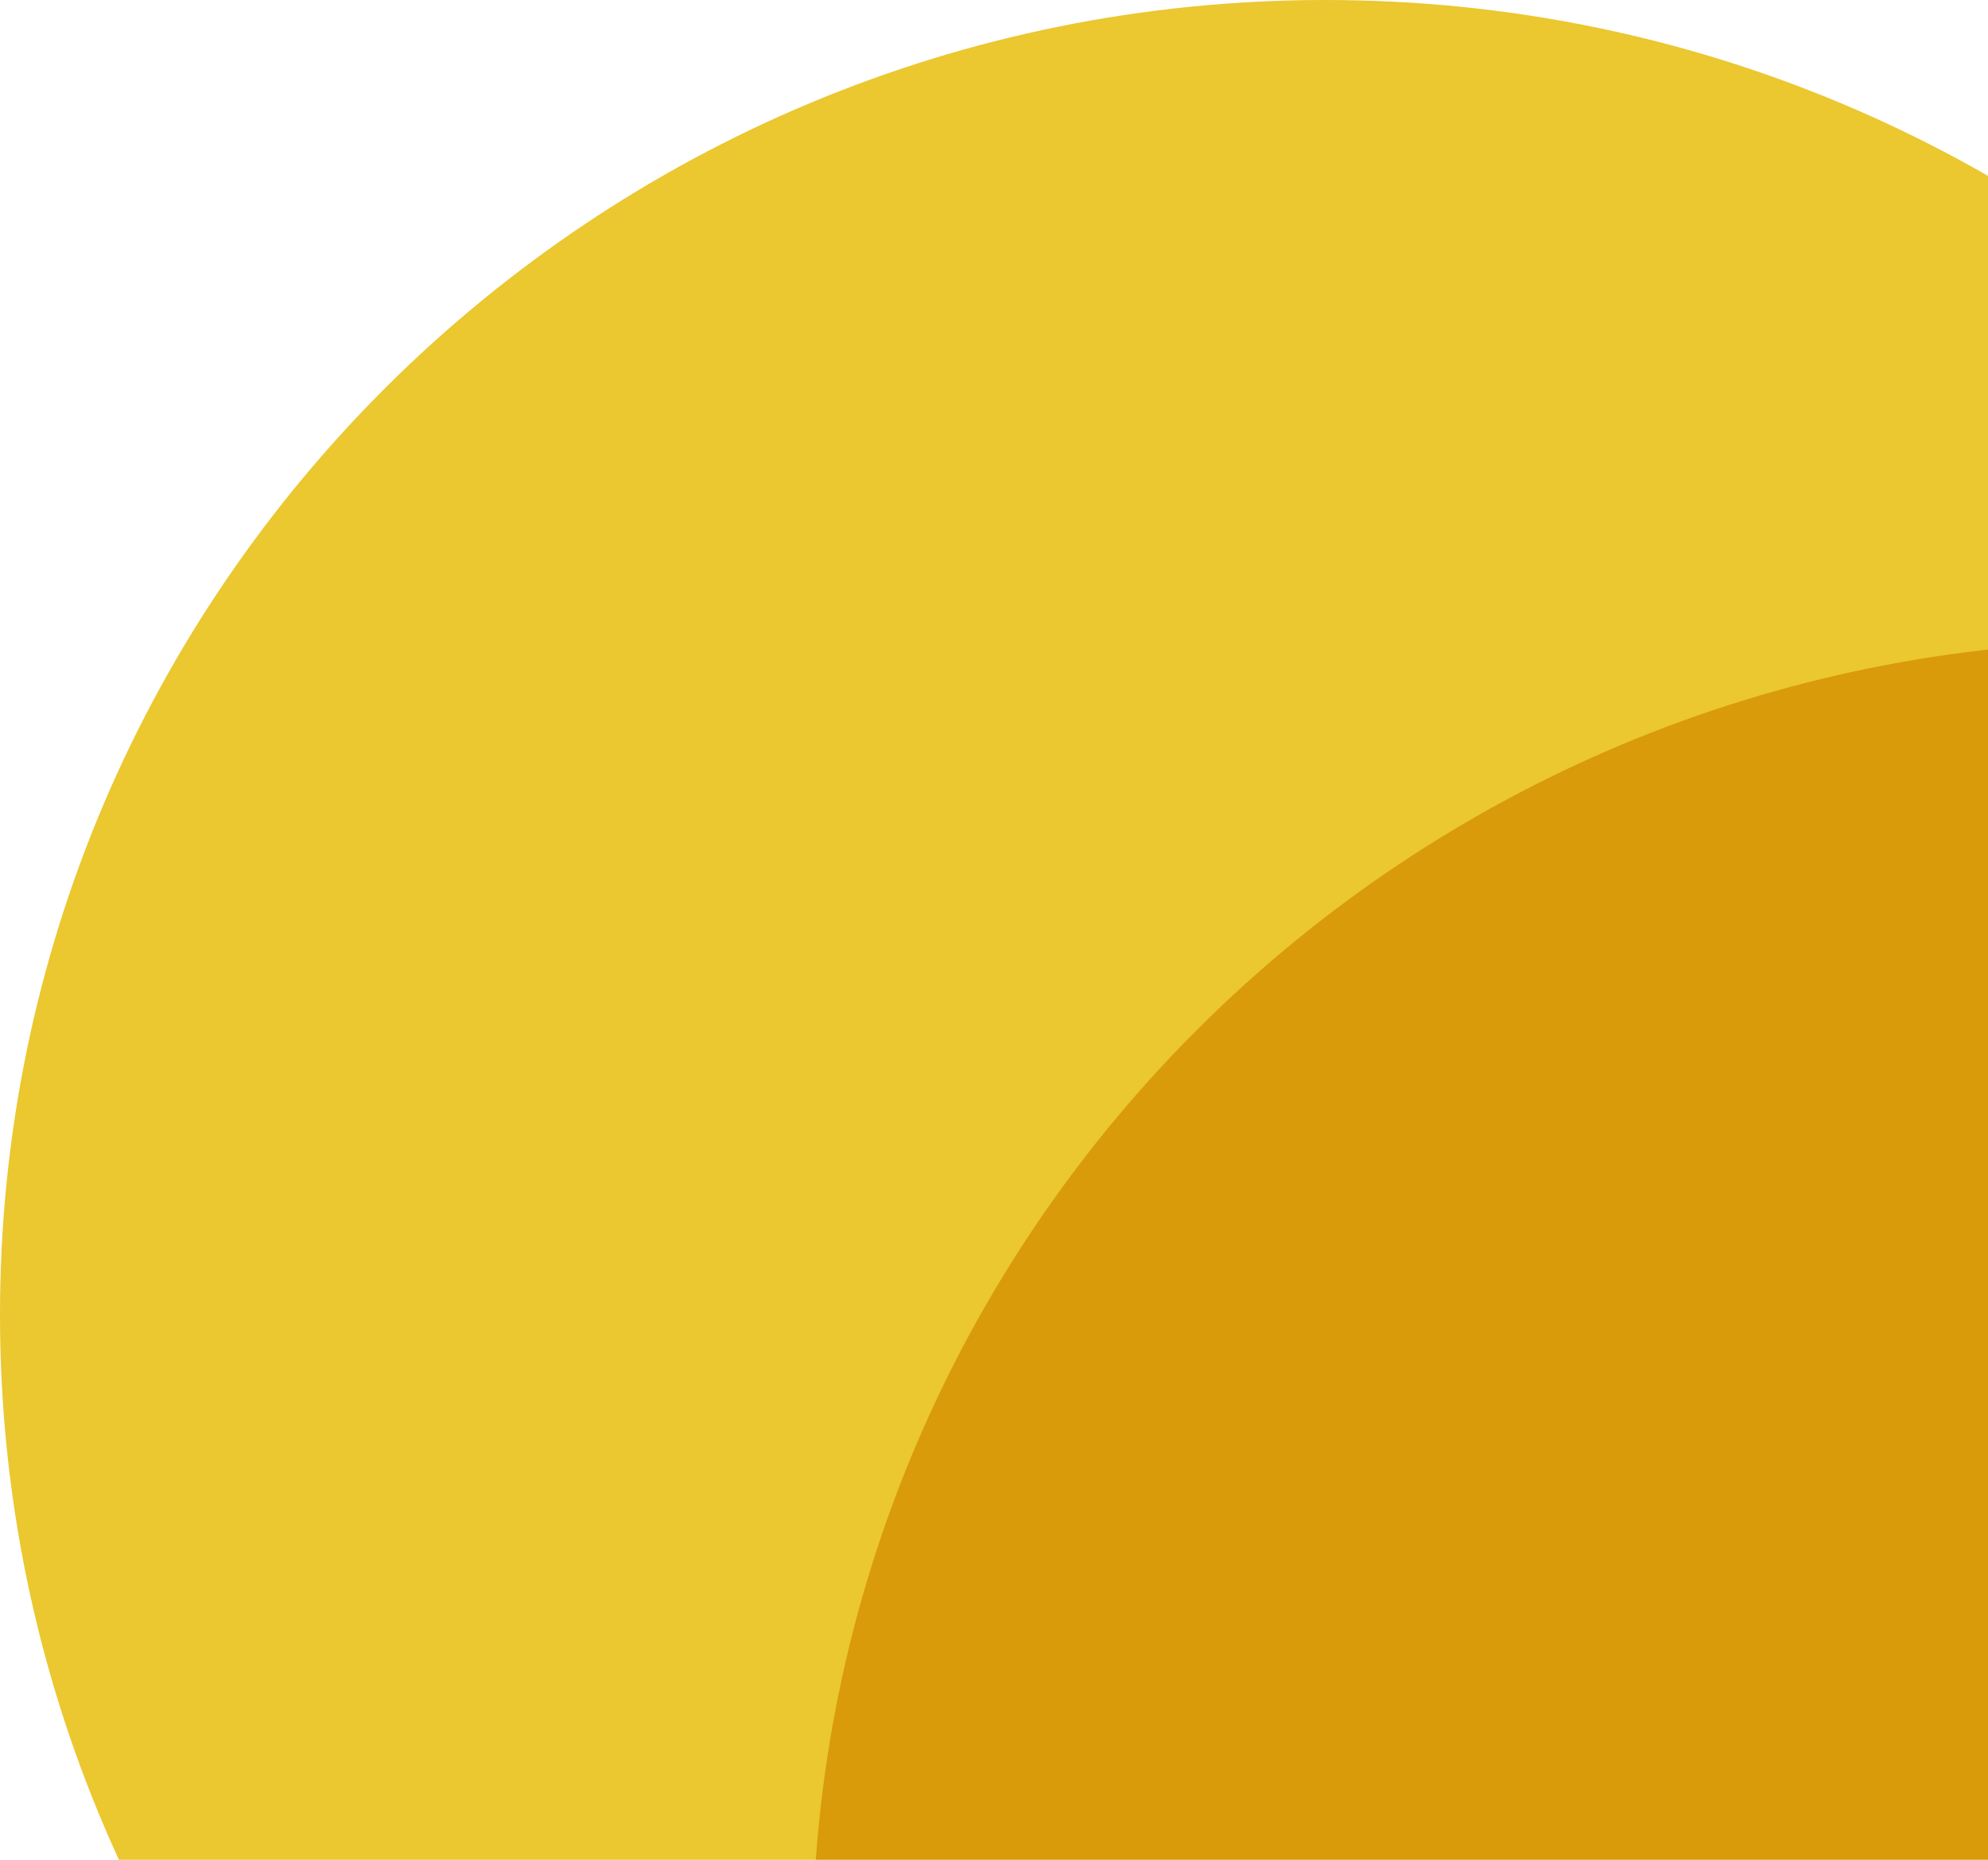 <svg width="93" height="87" viewBox="0 0 93 87" fill="none" xmlns="http://www.w3.org/2000/svg">
<path d="M124 61.5C124 95.466 96.242 123 62 123C27.758 123 0 95.466 0 61.5C0 27.535 27.758 0 62 0C96.242 0 124 27.535 124 61.5Z" fill="#EBC730"/>
<g filter="url(#filter0_d_120_389)">
<path d="M162 87.5C162 121.466 134.242 149 100 149C65.758 149 38 121.466 38 87.5C38 53.535 65.758 26 100 26C134.242 26 162 53.535 162 87.5Z" fill="#D99B09"/>
</g>
<defs>
<filter id="filter0_d_120_389" x="34" y="26" width="132" height="131" filterUnits="userSpaceOnUse" color-interpolation-filters="sRGB">
<feFlood flood-opacity="0" result="BackgroundImageFix"/>
<feColorMatrix in="SourceAlpha" type="matrix" values="0 0 0 0 0 0 0 0 0 0 0 0 0 0 0 0 0 0 127 0" result="hardAlpha"/>
<feOffset dy="4"/>
<feGaussianBlur stdDeviation="2"/>
<feComposite in2="hardAlpha" operator="out"/>
<feColorMatrix type="matrix" values="0 0 0 0 0 0 0 0 0 0 0 0 0 0 0 0 0 0 0.25 0"/>
<feBlend mode="normal" in2="BackgroundImageFix" result="effect1_dropShadow_120_389"/>
<feBlend mode="normal" in="SourceGraphic" in2="effect1_dropShadow_120_389" result="shape"/>
</filter>
</defs>
</svg>
